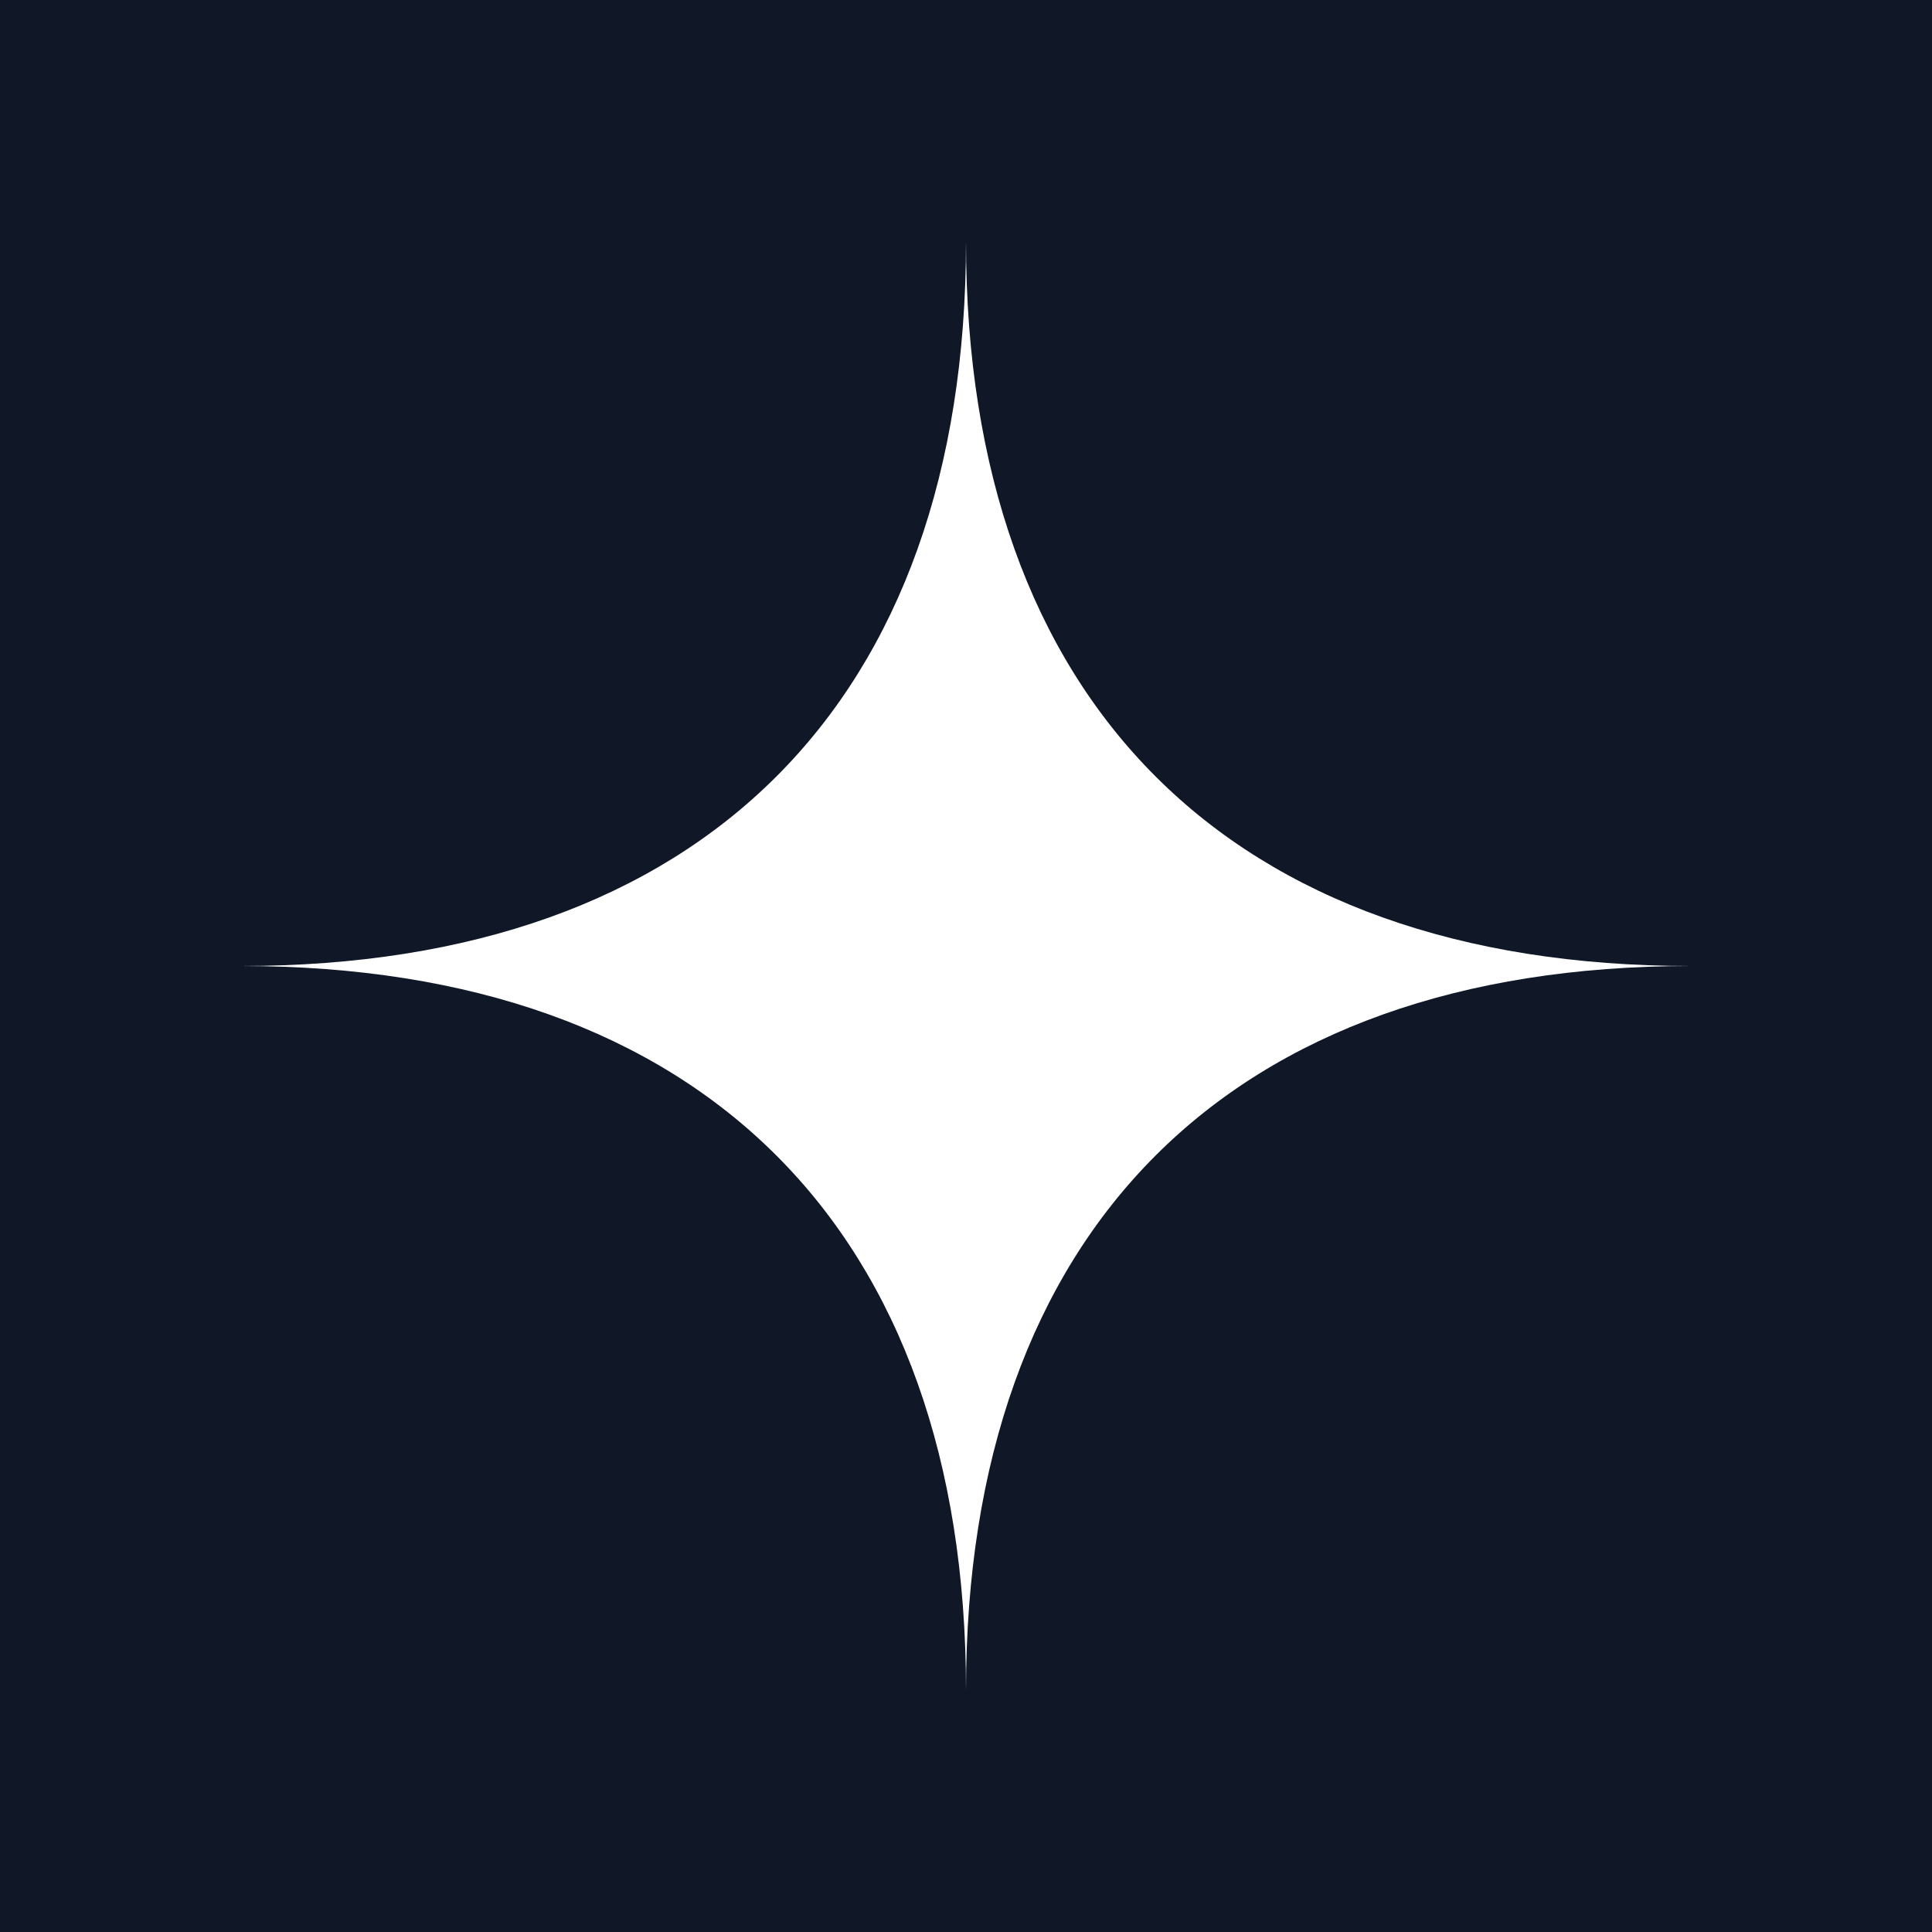 <svg width="160" height="160" viewBox="0 0 160 160" fill="none" xmlns="http://www.w3.org/2000/svg">
<rect width="160" height="160" fill="#101828"/>
<path fill-rule="evenodd" clip-rule="evenodd" d="M20 80C58.137 80 80 58.137 80 20C80 58.137 101.863 80 140 80C101.863 80 80 101.863 80 140C80 101.863 58.137 80 20 80Z" fill="white"/>
</svg>

